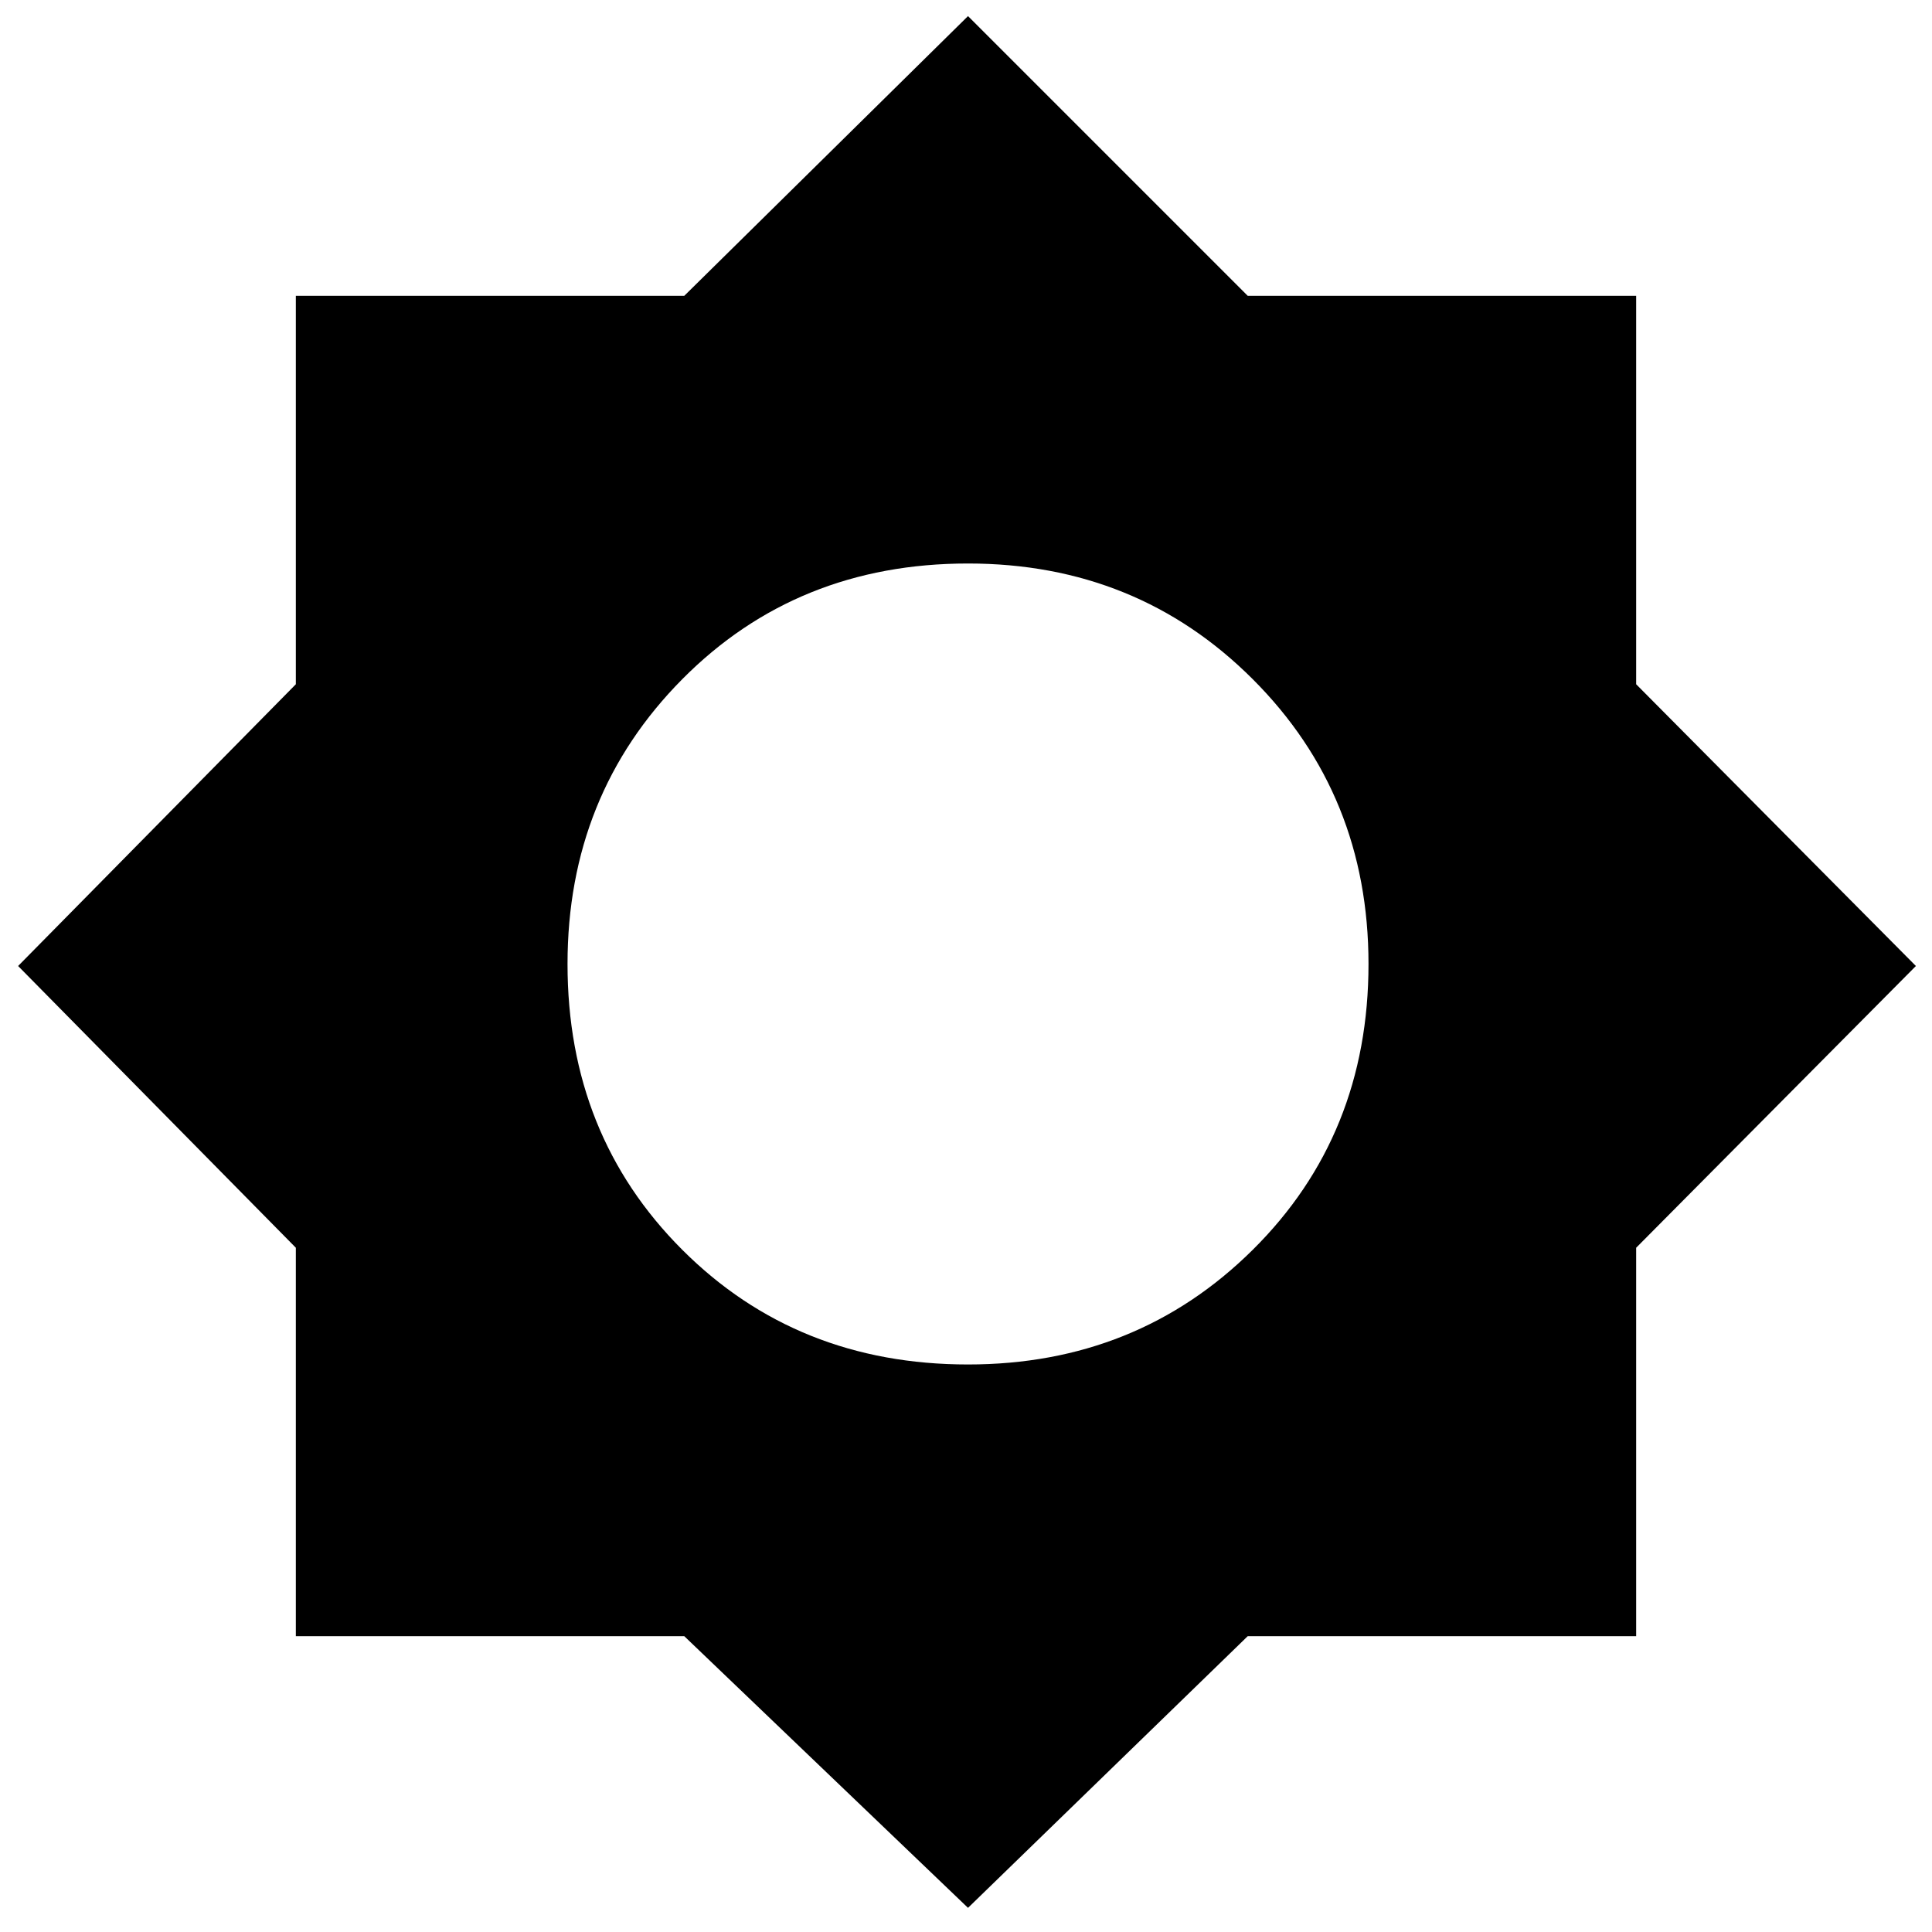 <svg xmlns="http://www.w3.org/2000/svg" height="48" width="48"><path d="M24.05 47.4 17 40.65H7.35V31L0.45 24L7.35 17V7.35H17L24.05 0.4L31 7.35H40.65V17L47.6 24L40.65 31V40.65H31ZM24.05 33.9Q28.25 33.9 31.125 31.05Q34 28.2 34 23.95Q34 19.75 31.125 16.875Q28.25 14 24.05 14Q19.8 14 16.95 16.875Q14.1 19.75 14.1 23.95Q14.1 28.2 16.95 31.05Q19.8 33.9 24.05 33.9Z"/></svg>